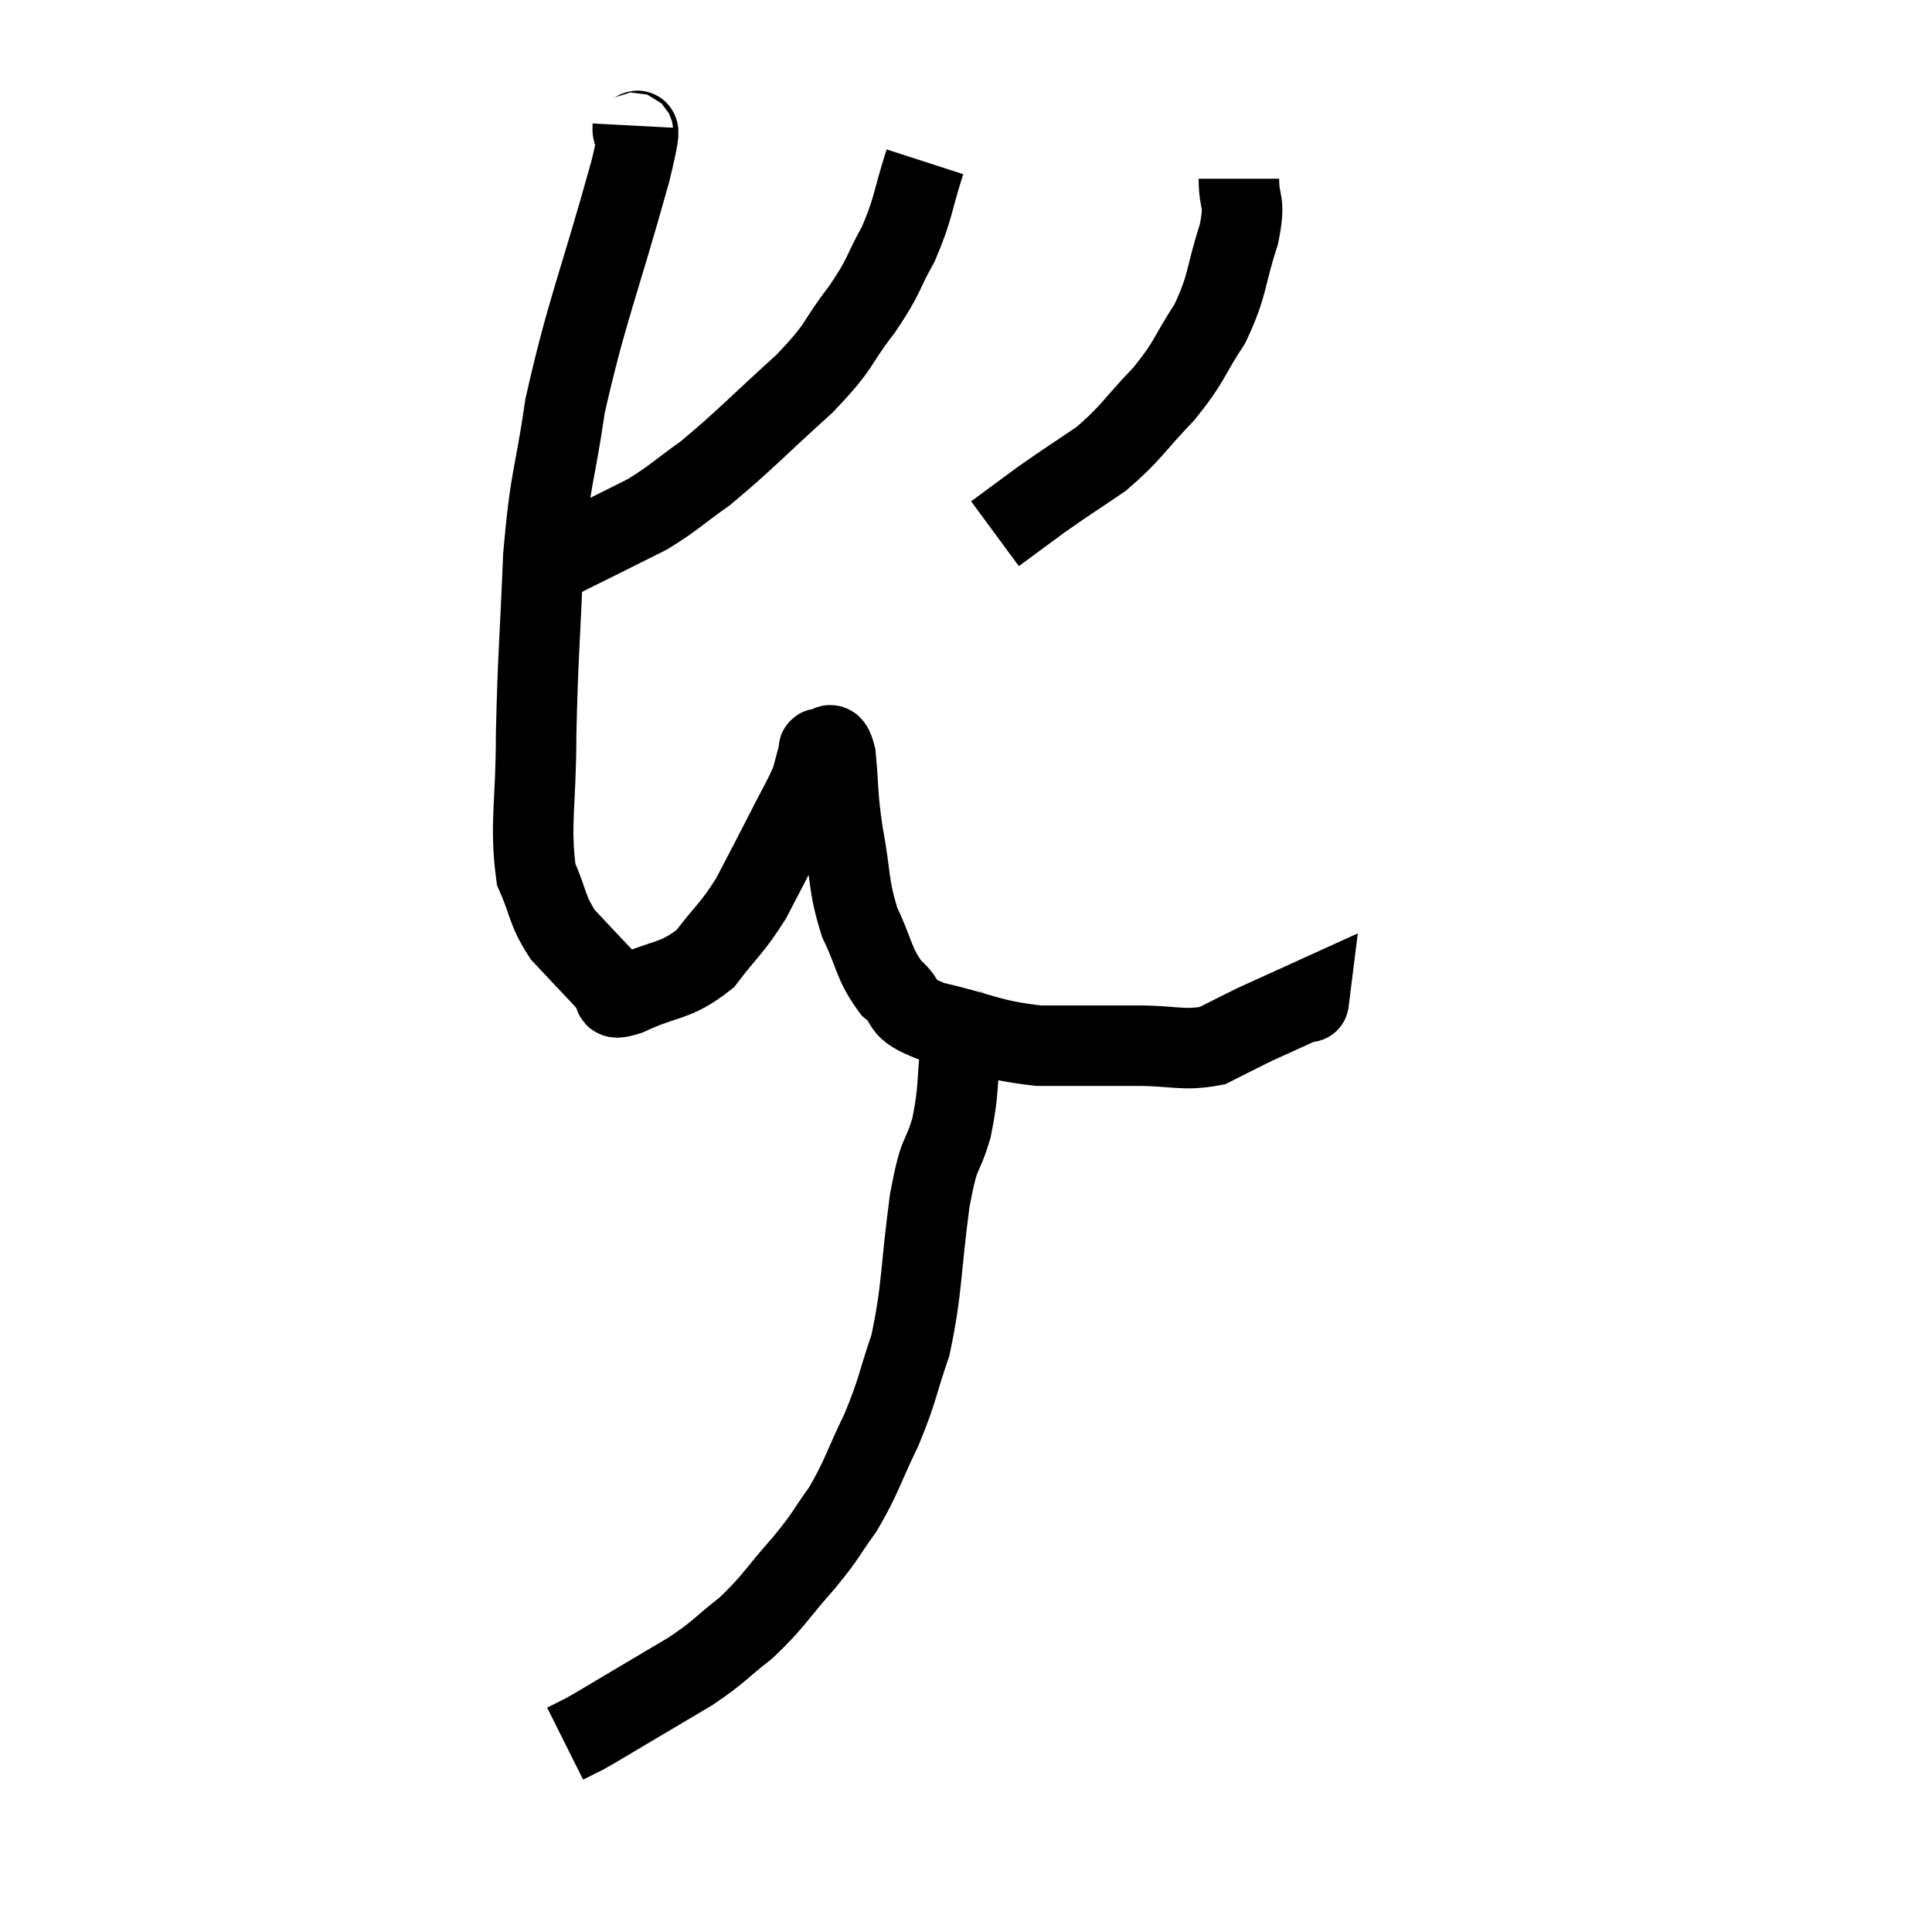 <svg width="48" height="48" viewBox="0 0 48 48" xmlns="http://www.w3.org/2000/svg"><path d="M 15.72 3.12 C 15.69 3.69, 16.08 2.52, 15.66 4.26 C 14.85 7.17, 14.58 7.695, 14.04 10.08 C 13.77 11.94, 13.68 11.76, 13.5 13.8 C 13.41 16.02, 13.365 16.26, 13.32 18.24 C 13.32 19.98, 13.155 20.475, 13.32 21.72 C 13.65 22.47, 13.575 22.59, 13.98 23.22 C 14.46 23.73, 14.625 23.91, 14.94 24.24 C 15.09 24.39, 15.075 24.42, 15.24 24.54 C 15.42 24.63, 15.03 24.9, 15.6 24.72 C 16.56 24.27, 16.755 24.42, 17.52 23.82 C 18.09 23.07, 18.165 23.1, 18.66 22.32 C 19.08 21.51, 19.125 21.435, 19.5 20.7 C 19.83 20.04, 19.95 19.875, 20.16 19.38 C 20.25 19.05, 20.28 18.915, 20.34 18.72 C 20.37 18.66, 20.295 18.585, 20.4 18.6 C 20.58 18.69, 20.625 18.255, 20.76 18.78 C 20.85 19.74, 20.79 19.665, 20.94 20.7 C 21.15 21.81, 21.06 21.96, 21.36 22.92 C 21.75 23.73, 21.69 23.925, 22.14 24.54 C 22.65 24.96, 22.245 25.02, 23.16 25.38 C 24.48 25.68, 24.525 25.83, 25.8 25.98 C 27.03 25.98, 27.18 25.98, 28.26 25.98 C 29.19 25.98, 29.385 26.115, 30.12 25.98 C 30.66 25.71, 30.765 25.65, 31.2 25.44 C 31.53 25.29, 31.53 25.29, 31.86 25.14 C 32.19 24.99, 32.355 24.915, 32.52 24.84 C 32.52 24.84, 32.505 24.96, 32.52 24.84 L 32.58 24.36" fill="none" stroke="black" stroke-width="2"></path><path d="M 22.98 4.02 C 22.65 5.04, 22.71 5.145, 22.32 6.06 C 21.87 6.87, 22.005 6.81, 21.42 7.68 C 20.7 8.61, 20.955 8.52, 19.98 9.54 C 18.75 10.65, 18.495 10.95, 17.52 11.76 C 16.8 12.27, 16.74 12.375, 16.08 12.78 C 15.48 13.08, 15.42 13.11, 14.88 13.38 C 14.4 13.62, 14.205 13.71, 13.92 13.86 C 13.83 13.92, 13.785 13.95, 13.74 13.98 L 13.74 13.98" fill="none" stroke="black" stroke-width="2"></path><path d="M 30.78 4.44 C 30.78 5.13, 30.96 4.92, 30.78 5.82 C 30.42 6.93, 30.525 7.05, 30.06 8.04 C 29.49 8.91, 29.595 8.94, 28.92 9.78 C 28.14 10.59, 28.125 10.74, 27.36 11.4 C 26.61 11.91, 26.52 11.955, 25.86 12.42 C 25.29 12.84, 25.005 13.05, 24.72 13.26 L 24.72 13.26" fill="none" stroke="black" stroke-width="2"></path><path d="M 23.64 25.26 C 23.76 25.59, 23.88 25.23, 23.88 25.92 C 23.76 26.97, 23.835 27.045, 23.64 28.02 C 23.37 28.92, 23.355 28.47, 23.1 29.82 C 22.86 31.62, 22.92 31.995, 22.62 33.42 C 22.26 34.47, 22.32 34.5, 21.9 35.52 C 21.42 36.51, 21.42 36.675, 20.94 37.5 C 20.46 38.16, 20.58 38.085, 19.98 38.82 C 19.26 39.63, 19.245 39.765, 18.54 40.44 C 17.85 40.98, 17.91 41.01, 17.16 41.52 C 16.35 42, 16.2 42.09, 15.54 42.48 C 15.03 42.78, 14.895 42.87, 14.52 43.08 C 14.28 43.2, 14.16 43.26, 14.04 43.32 C 14.04 43.32, 14.04 43.32, 14.04 43.32 L 14.04 43.32" fill="none" stroke="black" stroke-width="2"></path></svg>